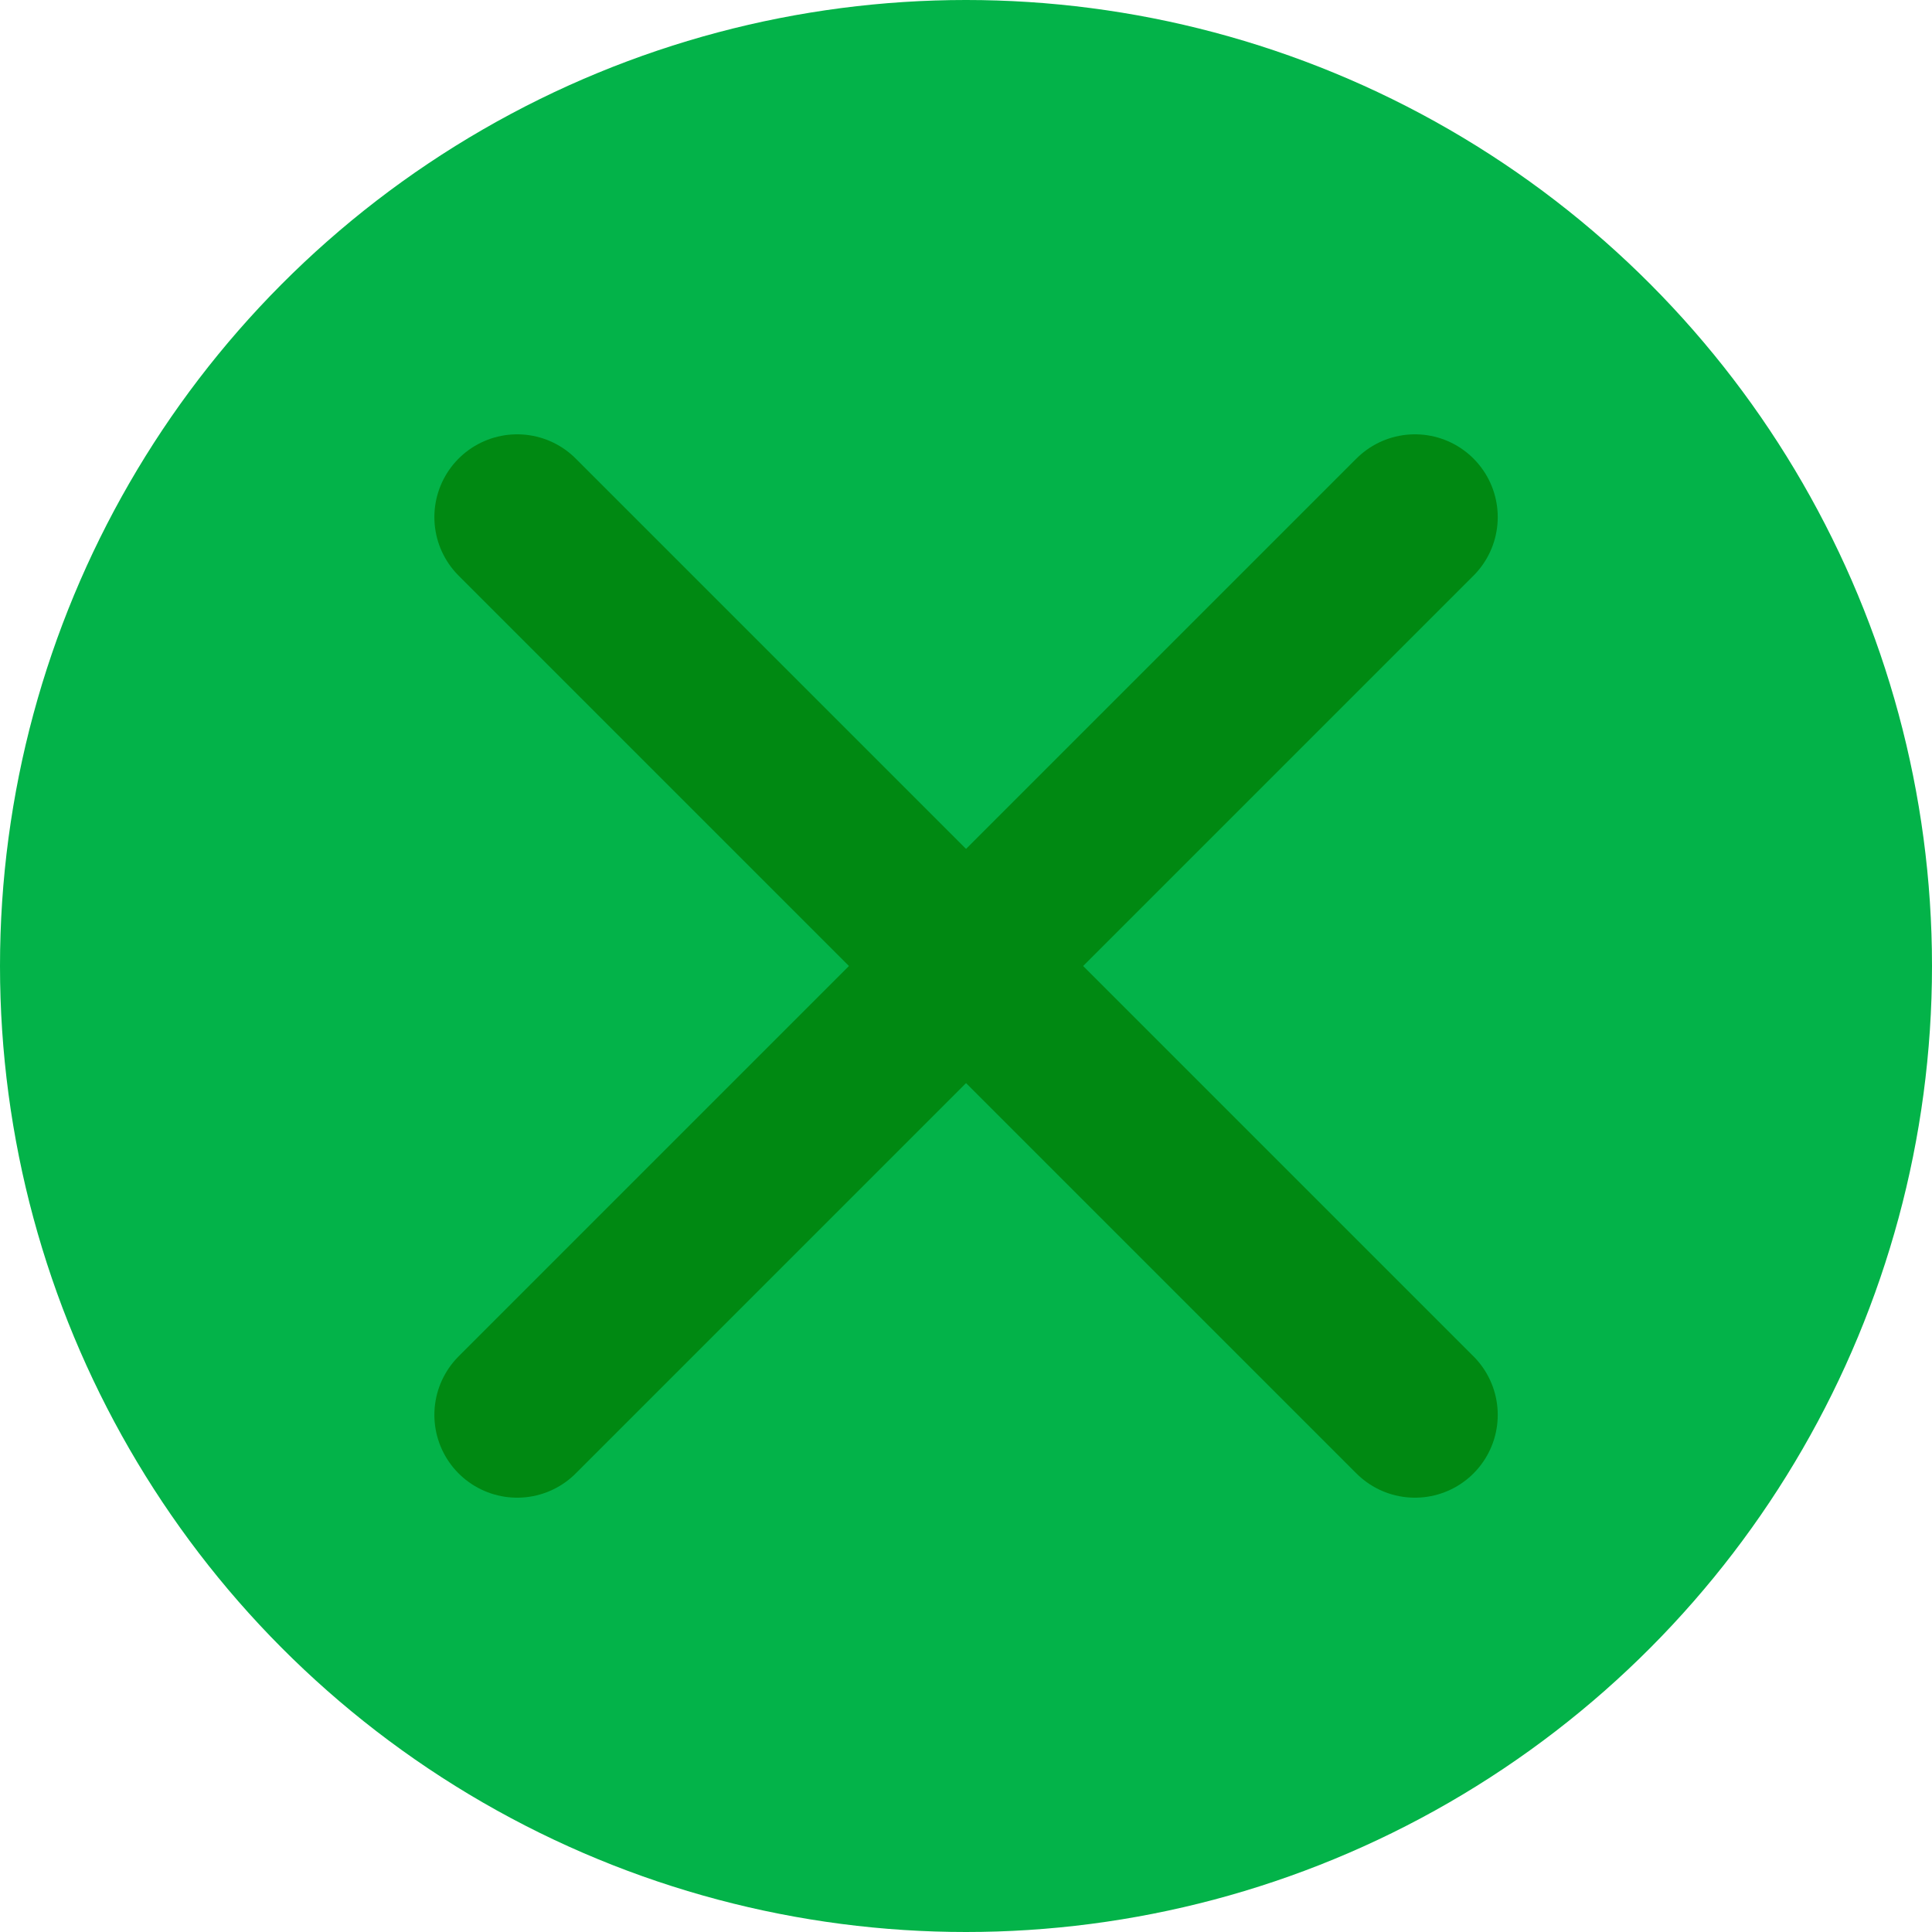 <svg width="35" height="35" viewBox="0 0 35 35" fill="none" xmlns="http://www.w3.org/2000/svg">
<circle cx="17.5" cy="17.5" r="17.5" fill="#03B349"/>
<path d="M25.633 9.368L9.369 25.632" stroke="#008912" stroke-width="3" stroke-linecap="round"/>
<path d="M25.633 25.632L9.369 9.368" stroke="#008912" stroke-width="3" stroke-linecap="round"/>
</svg>
